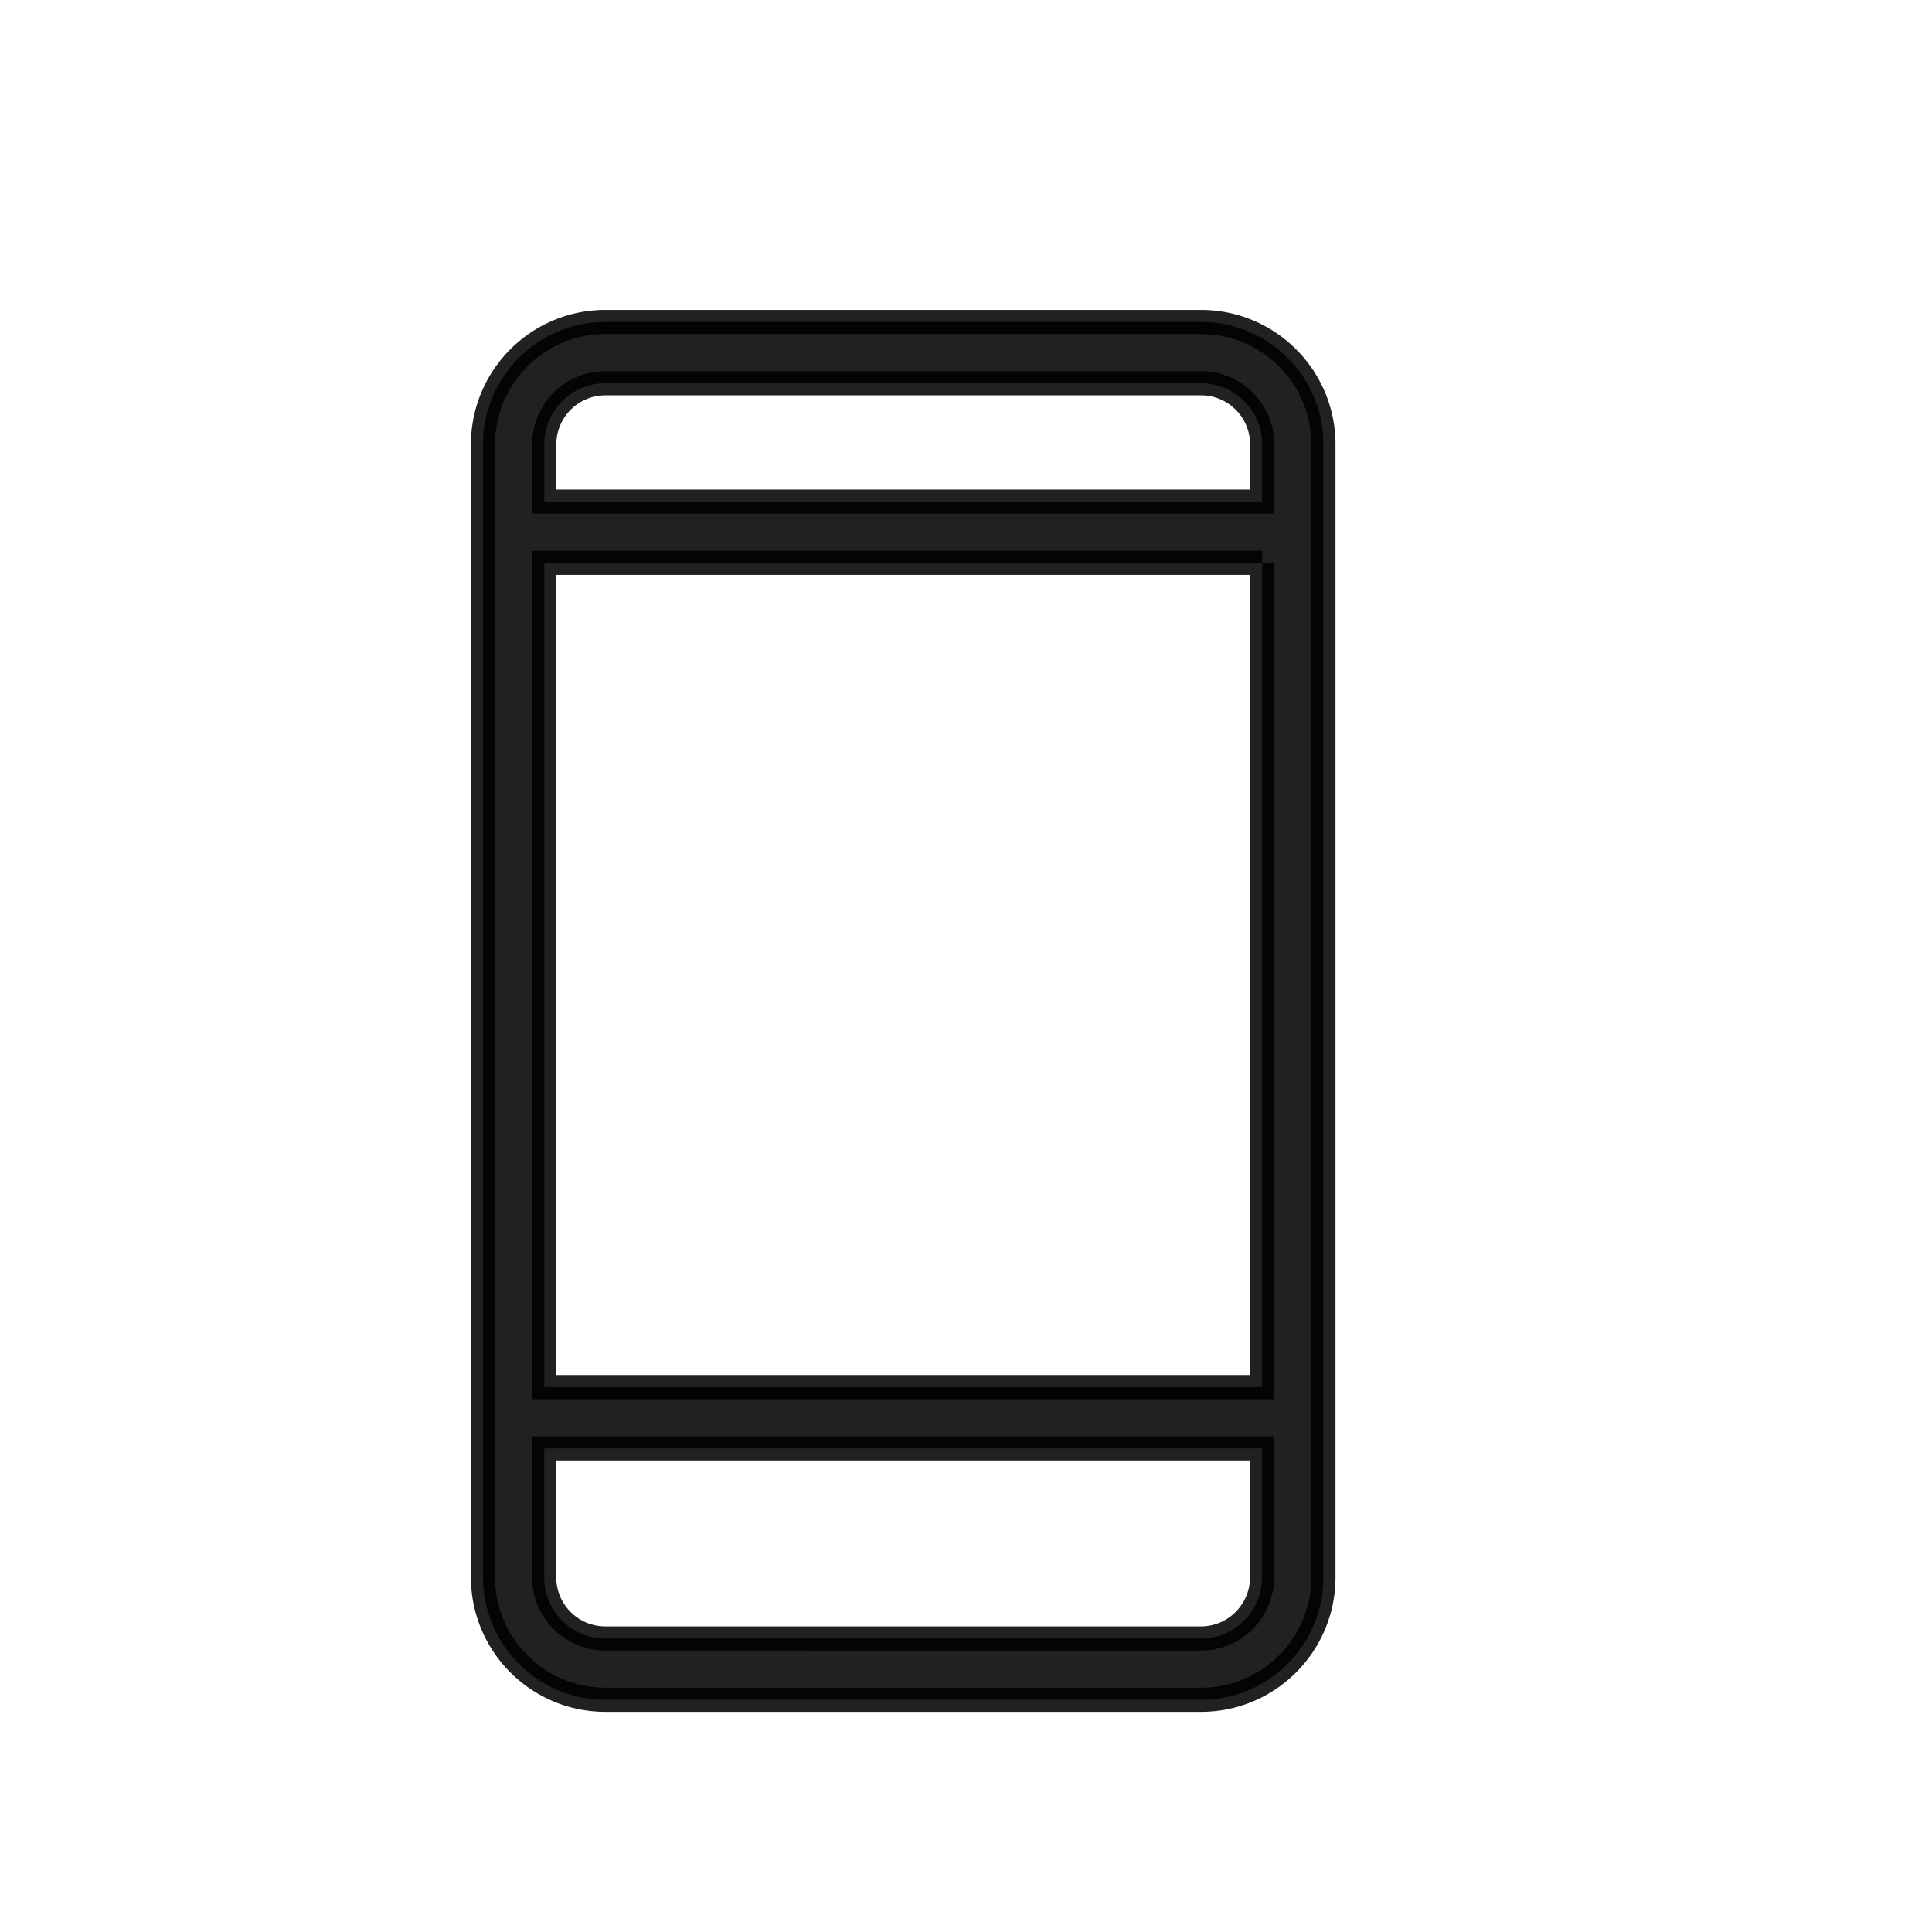<svg xmlns="http://www.w3.org/2000/svg" width="24" height="24" viewBox="0 0 24 24">
    <path fill="#000" fill-rule="nonzero" stroke="#000" stroke-width=".3" d="M16.44 5.521c0-.84-.681-1.521-1.521-1.521H7.52C6.681 4 6 4.681 6 5.521v14.072c0 .84.681 1.522 1.521 1.522h7.398c.84 0 1.521-.681 1.521-1.522V5.521zm-8.919-.76h7.398c.42 0 .76.34.76.76v.71H6.761v-.71c0-.42.34-.76.76-.76zm8.158 2.23v10.24H6.761V6.992h8.918zm-.76 13.363H7.52a.76.76 0 0 1-.76-.76v-1.602h8.918v1.601c0 .42-.34.761-.76.761z" opacity=".87"/>
</svg>
